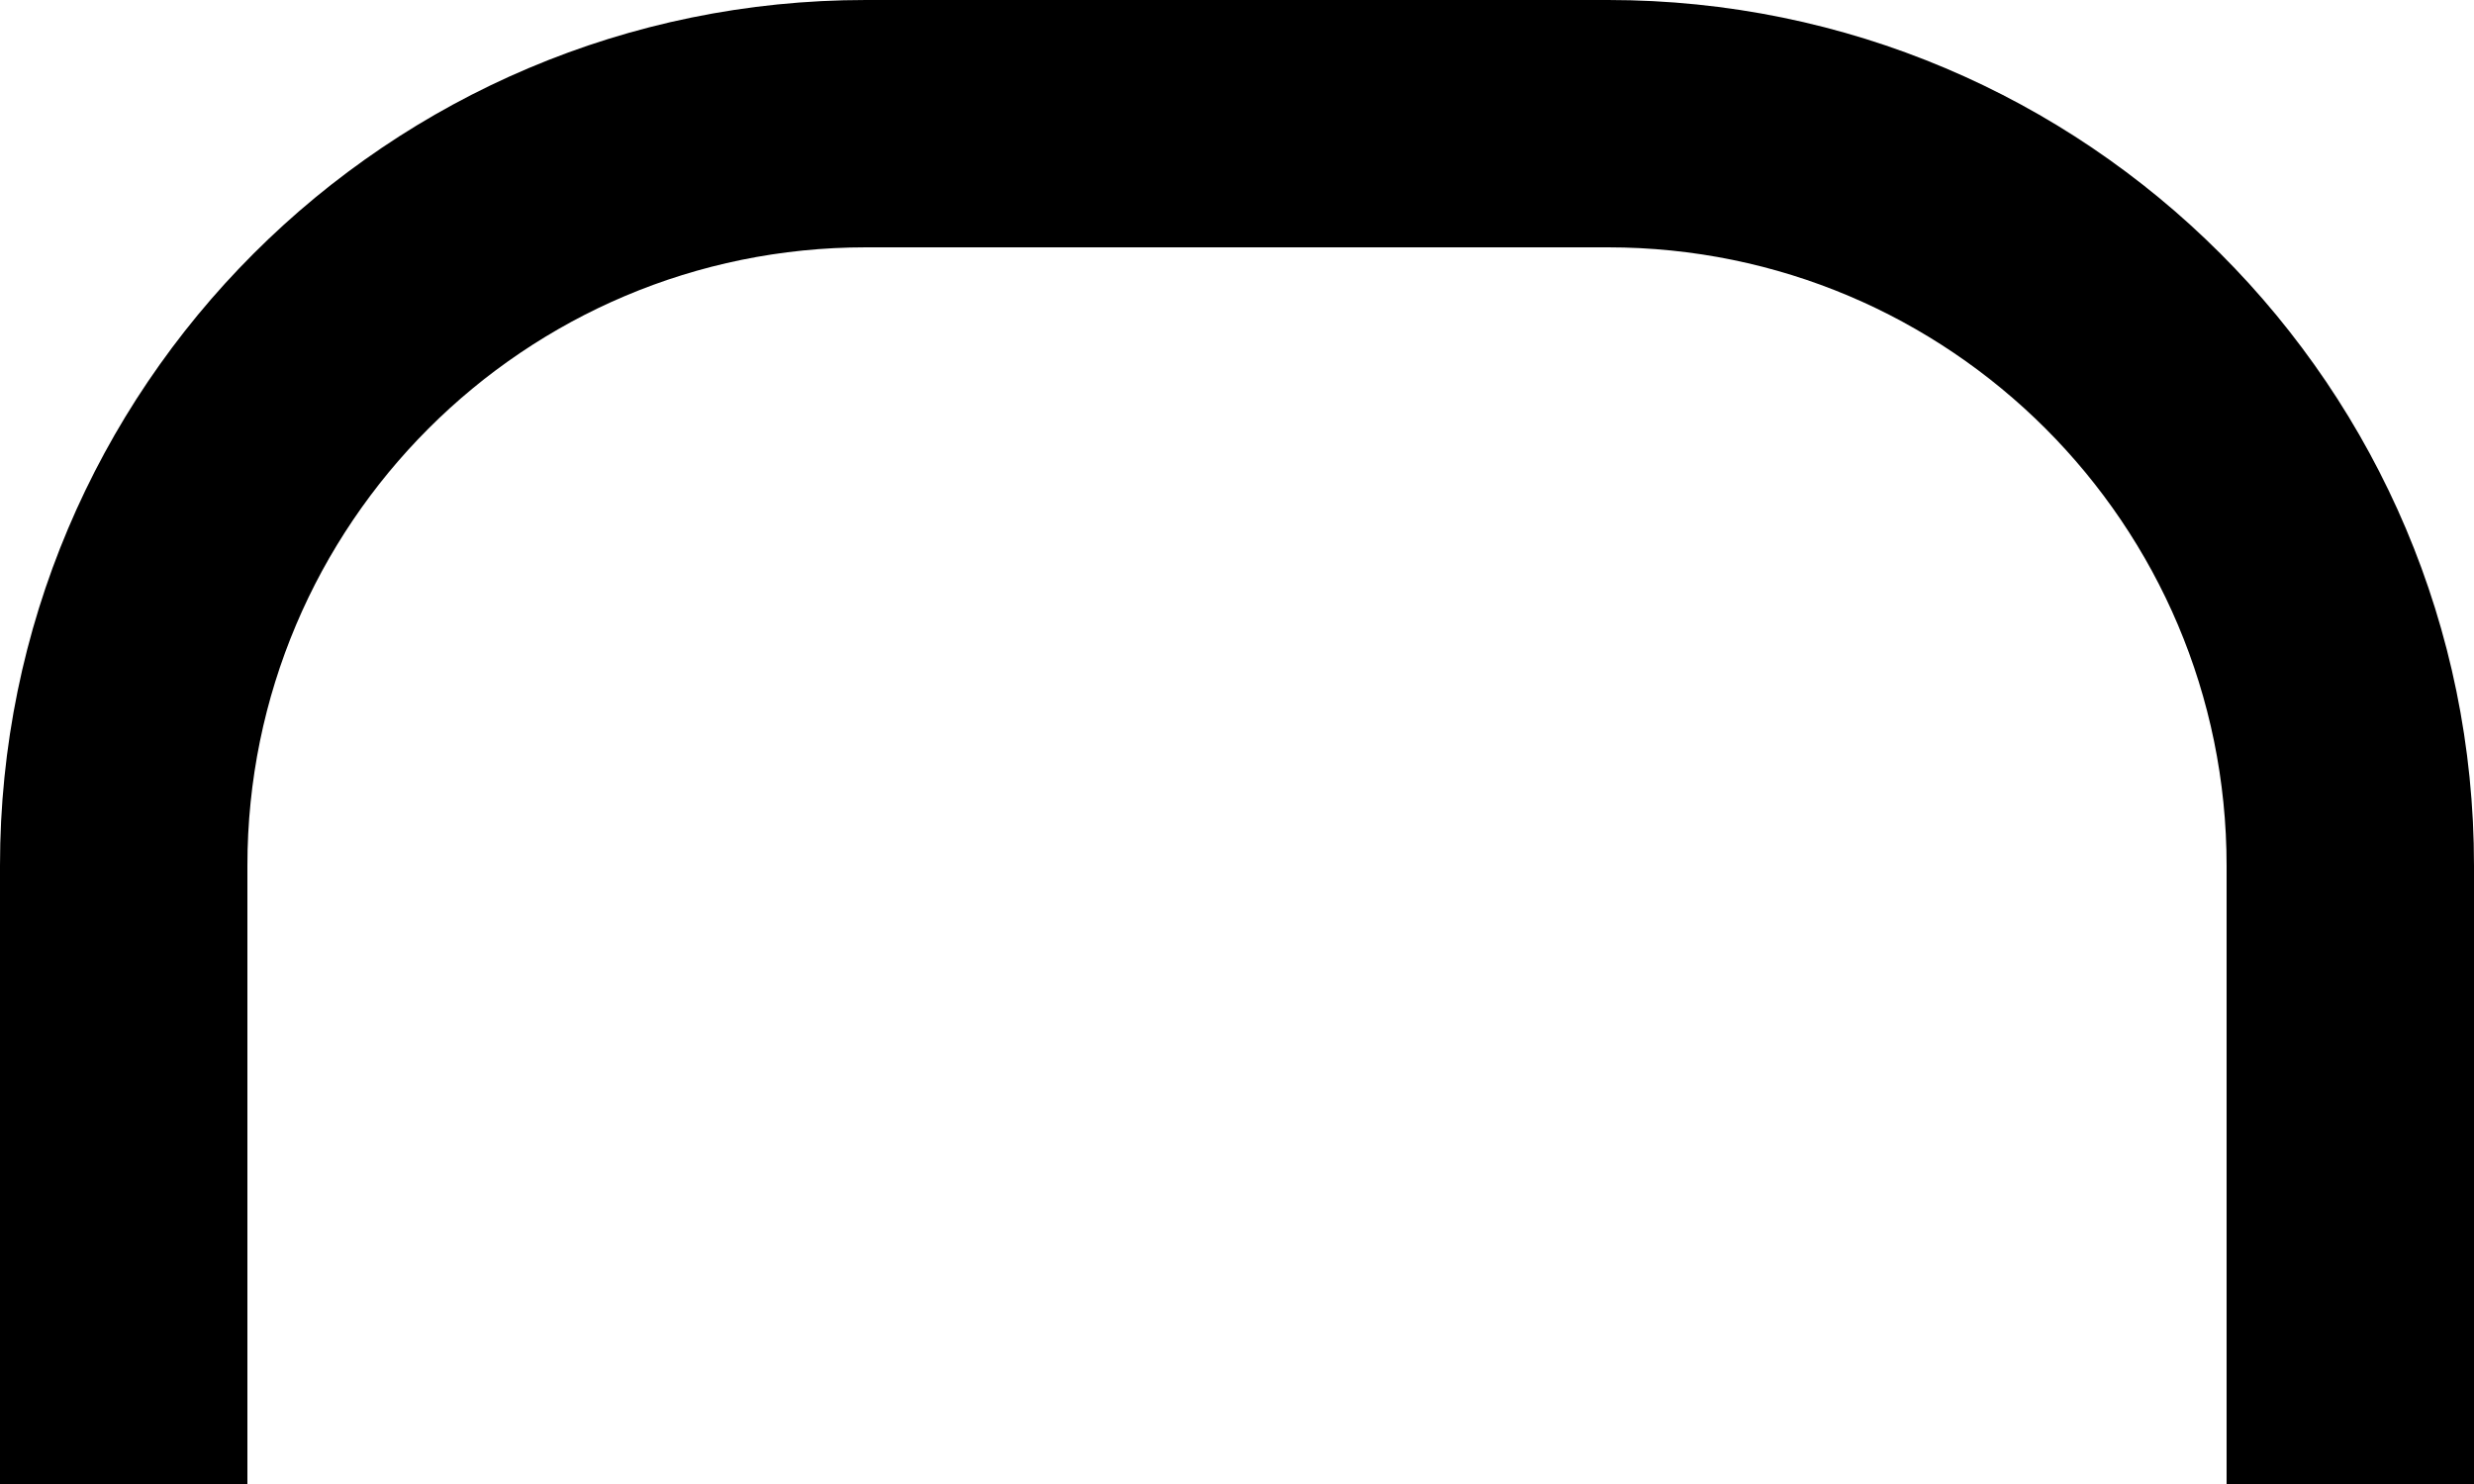 ﻿<?xml version="1.0" encoding="utf-8"?>
<svg version="1.1" xmlns:xlink="http://www.w3.org/1999/xlink" width="20px" height="12px" xmlns="http://www.w3.org/2000/svg">
  <defs>
    <pattern id="BGPattern" patternUnits="userSpaceOnUse" alignment="0 0" imageRepeat="None" />
    <mask fill="white" id="Clip4438">
      <path d="M 20 7  L 20 12  L 18 12  L 18 7  C 18 4.239  15.761 2  13 2  L 7 2  C 4.239 2  2 4.239  2 7  L 2 12  L 0 12  L 0 7  C 0 3.134  3.134 0  7 0  L 13 0  C 16.866 0  20 3.134  20 7  Z " fill-rule="evenodd" />
    </mask>
  </defs>
  <g transform="matrix(1 0 0 1 -6 -18 )">
    <path d="M 20 7  L 20 12  L 18 12  L 18 7  C 18 4.239  15.761 2  13 2  L 7 2  C 4.239 2  2 4.239  2 7  L 2 12  L 0 12  L 0 7  C 0 3.134  3.134 0  7 0  L 13 0  C 16.866 0  20 3.134  20 7  Z " fill-rule="nonzero" fill="rgba(0, 0, 0, 1)" stroke="none" transform="matrix(1 0 0 1 6 18 )" class="fill" />
    <path d="M 20 7  L 20 12  L 18 12  L 18 7  C 18 4.239  15.761 2  13 2  L 7 2  C 4.239 2  2 4.239  2 7  L 2 12  L 0 12  L 0 7  C 0 3.134  3.134 0  7 0  L 13 0  C 16.866 0  20 3.134  20 7  Z " stroke-width="0" stroke-dasharray="0" stroke="rgba(255, 255, 255, 0)" fill="none" transform="matrix(1 0 0 1 6 18 )" class="stroke" mask="url(#Clip4438)" />
  </g>
</svg>